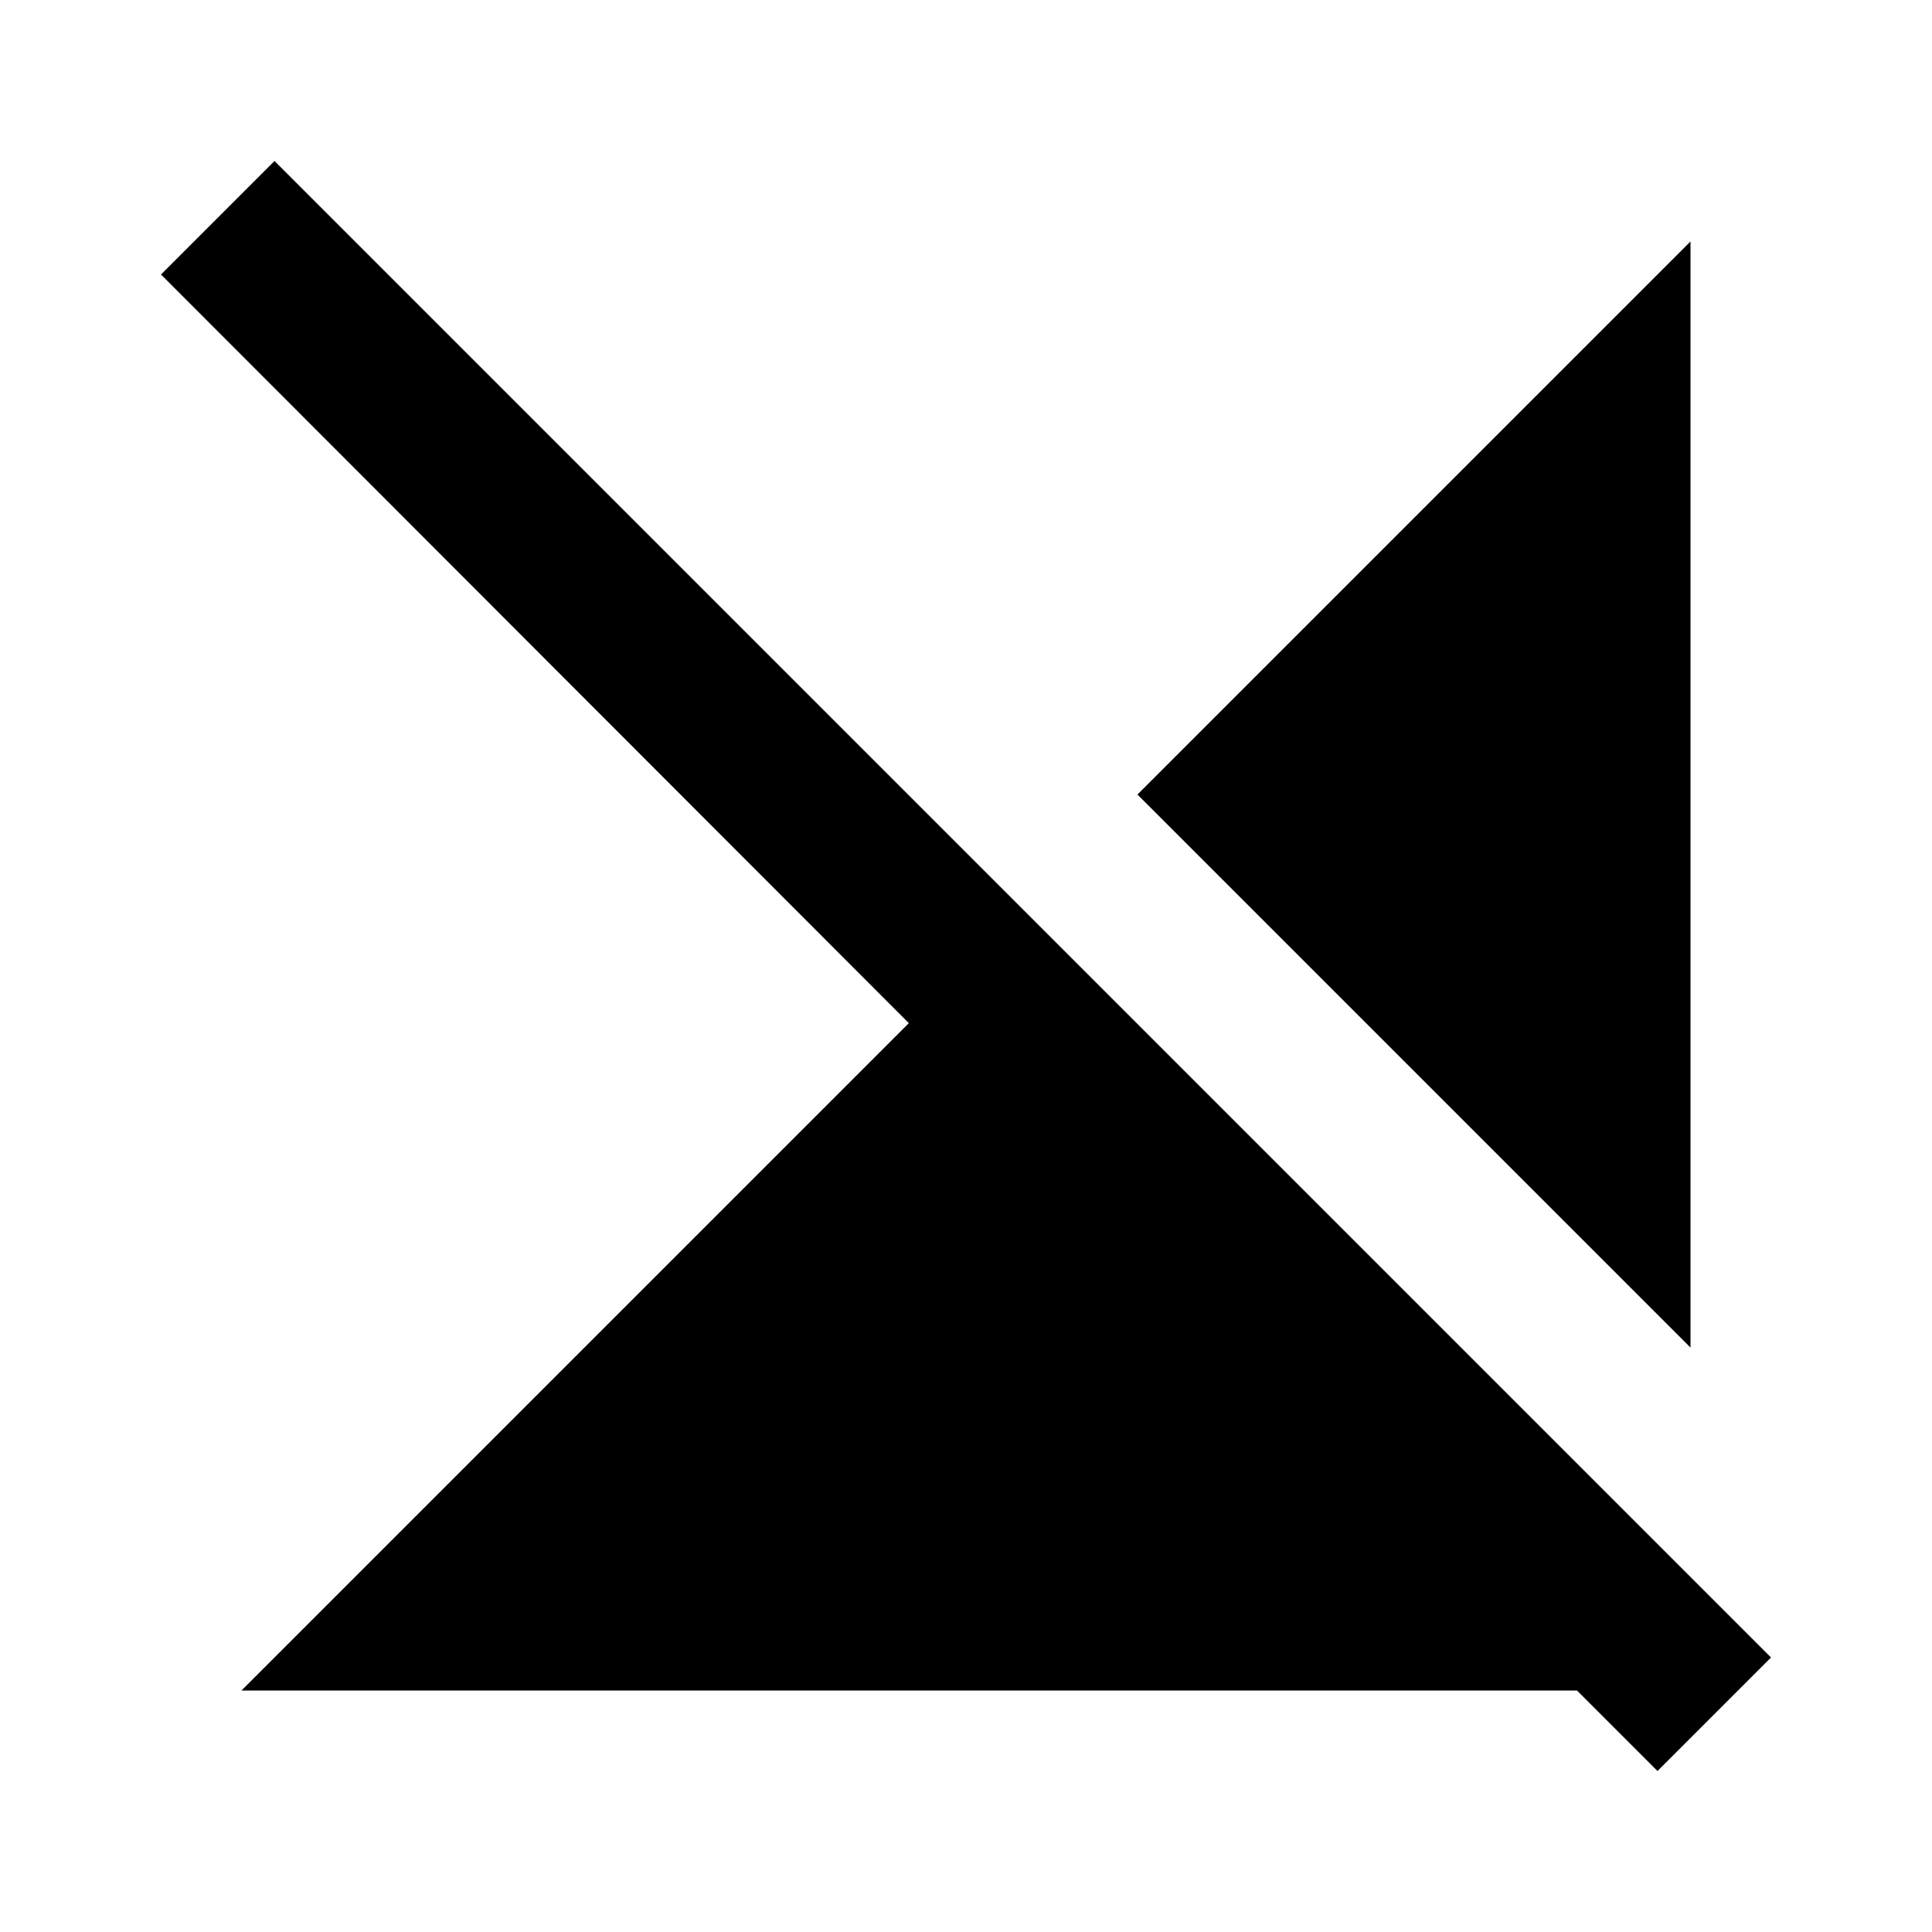<svg id="Layer_1" data-name="Layer 1" xmlns="http://www.w3.org/2000/svg" viewBox="0 0 24 24"><title>Signal Cellular Off</title><path d="M21,16.74,14.13,9.87,21,3Zm1,3.85-1-1h0l-8.29-8.29h0L3.41,2,2,3.41l9.29,9.3L3,21H19.59l1,1Z"/></svg>